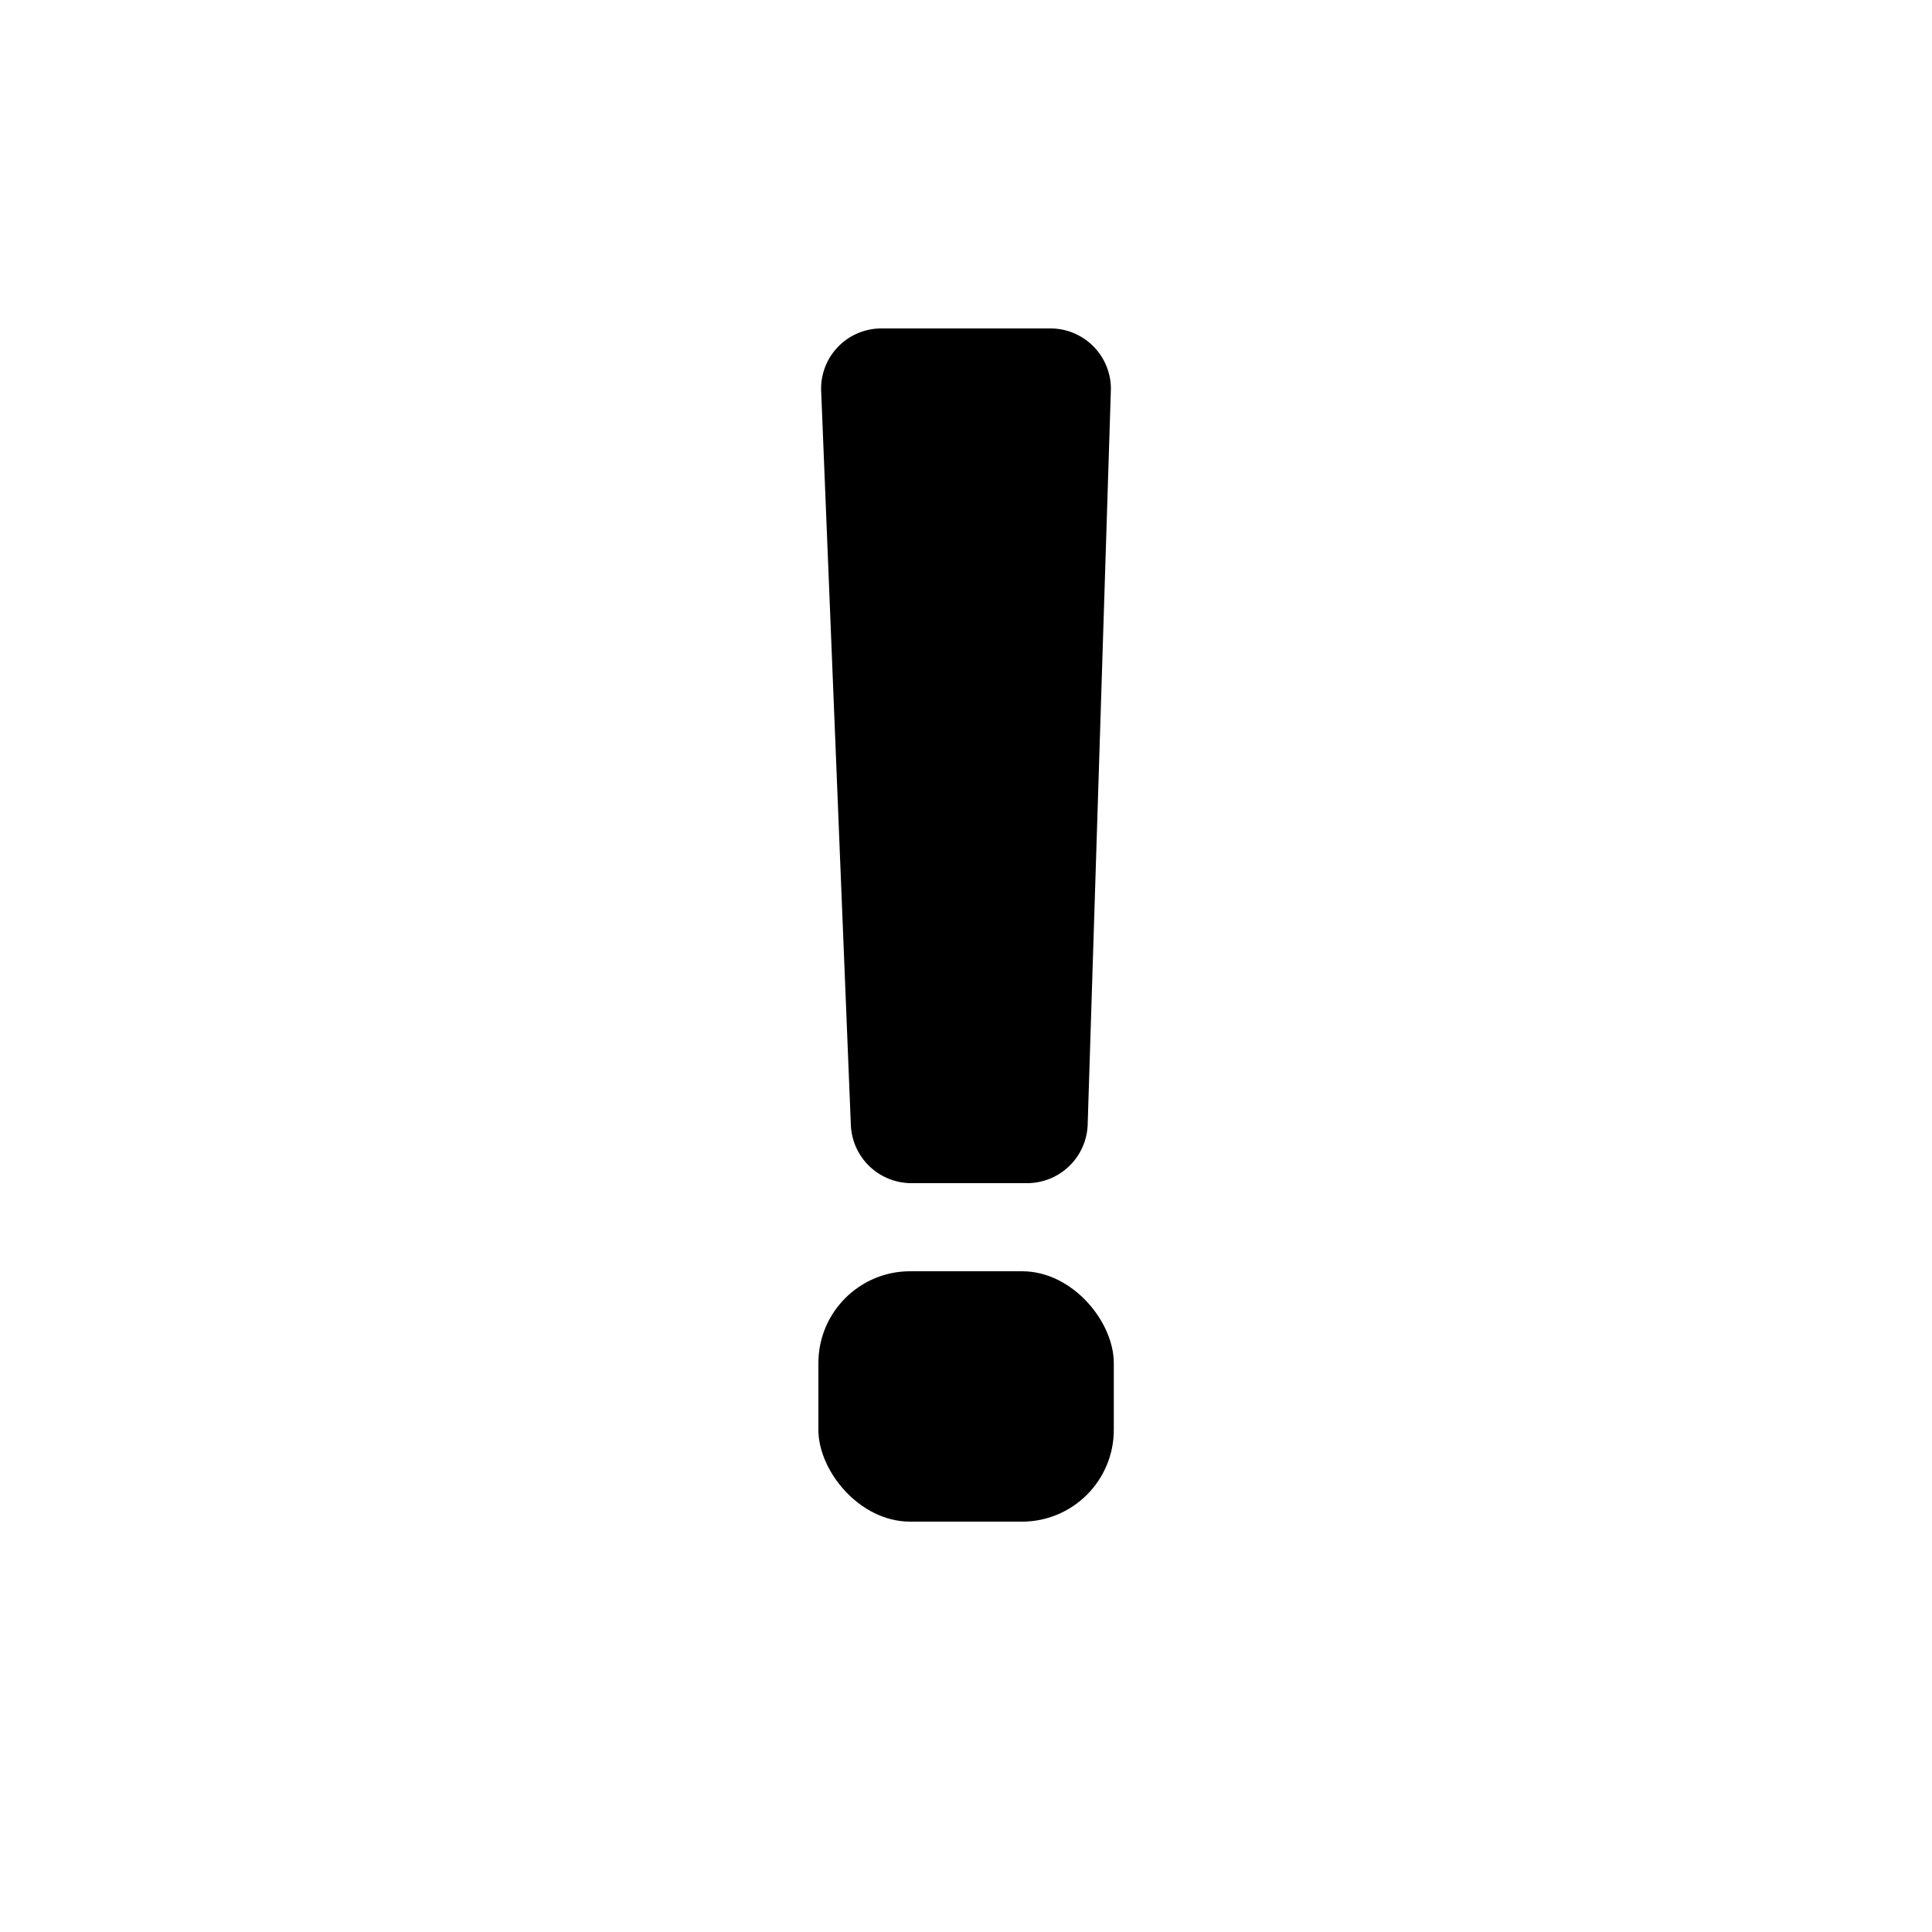 <svg xmlns="http://www.w3.org/2000/svg" viewBox="0 0 100 100"><path d="M53.17,61.24h-6a3.14,3.14,0,0,1-3.13-3L42.5,20.16A3.12,3.12,0,0,1,45.62,17h8.75a3.13,3.13,0,0,1,3.13,3.13l-1.2,38A3.14,3.14,0,0,1,53.17,61.24Z"/><rect x="42.36" y="65.8" width="15.29" height="12.96" rx="4.75"/></svg>